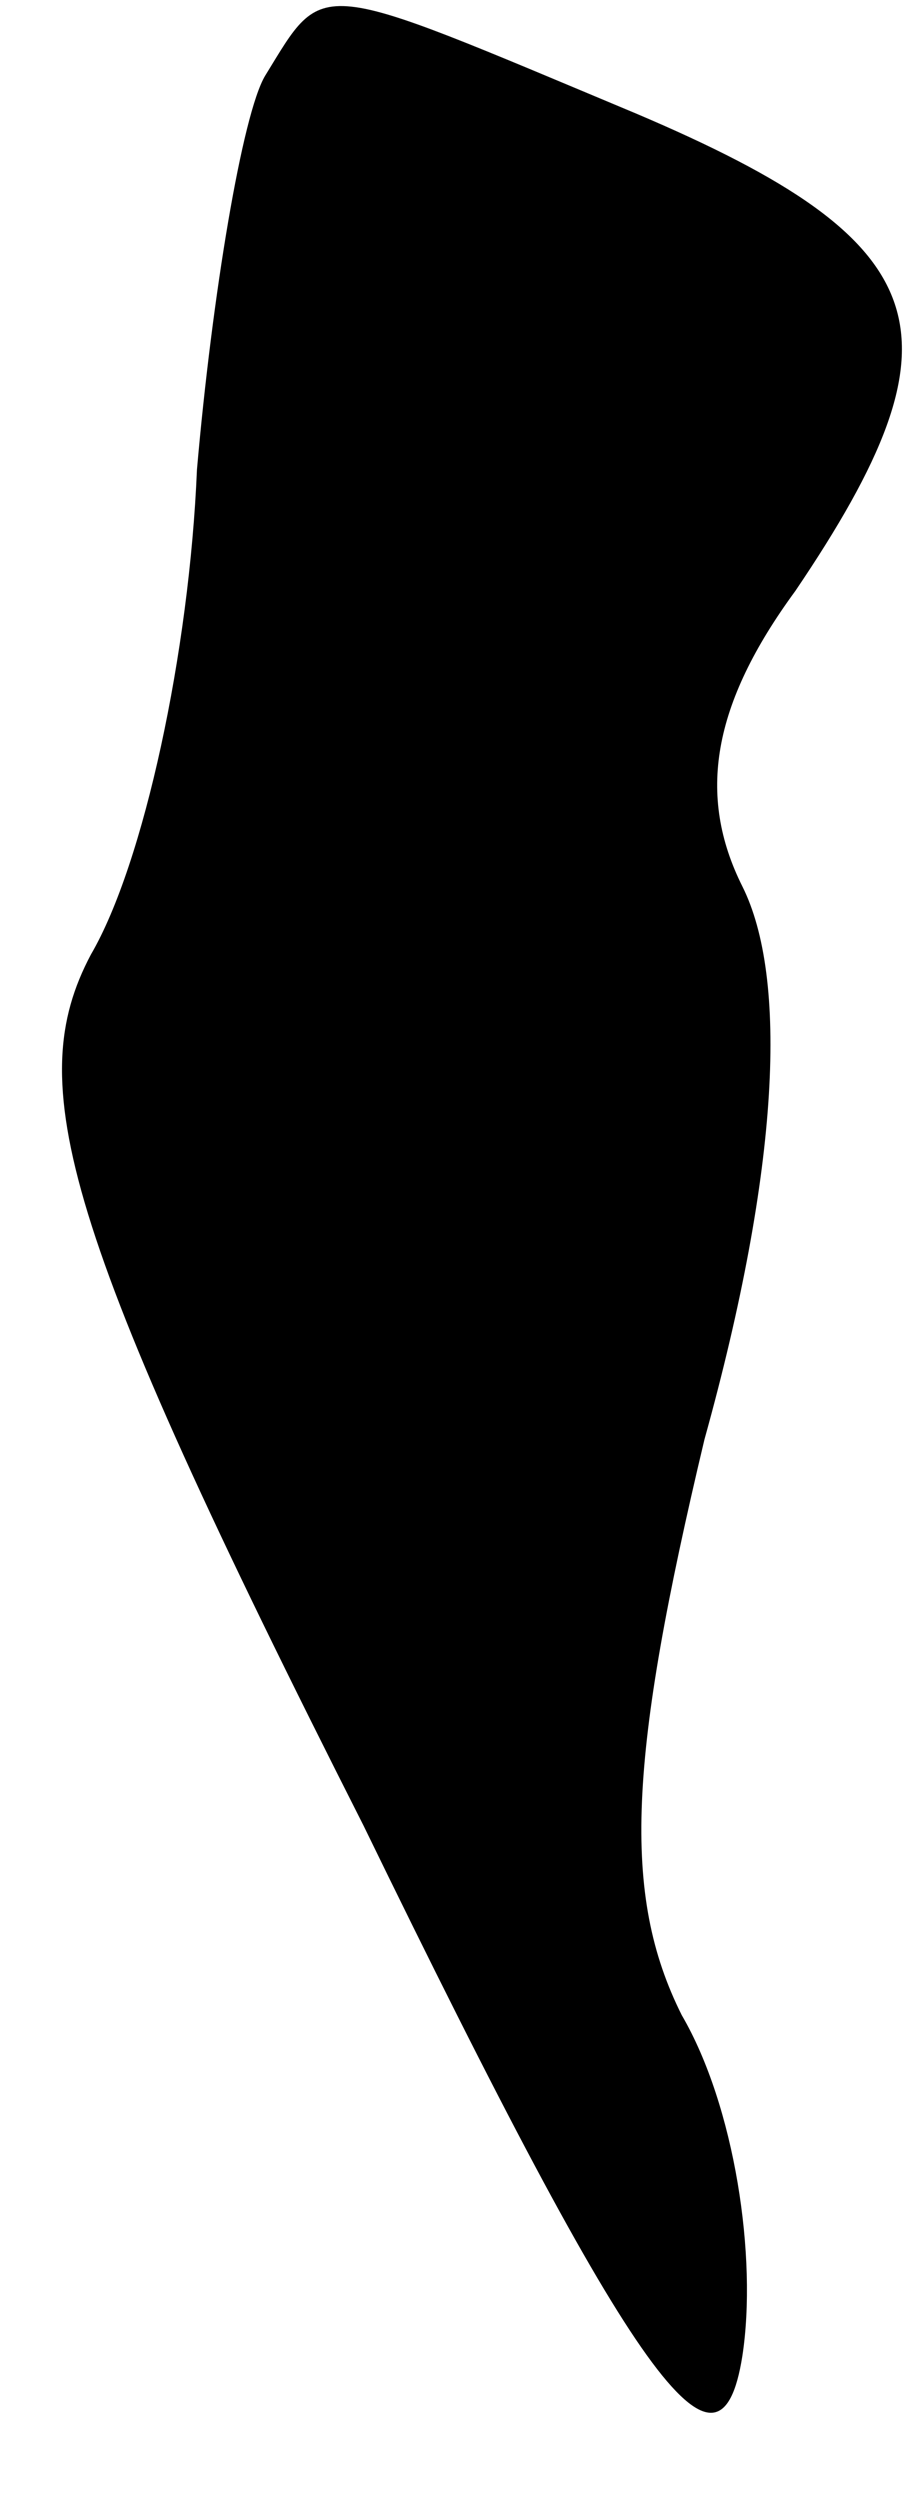 <?xml version="1.0" standalone="no"?>
<!DOCTYPE svg PUBLIC "-//W3C//DTD SVG 20010904//EN"
 "http://www.w3.org/TR/2001/REC-SVG-20010904/DTD/svg10.dtd">
<svg version="1.0" xmlns="http://www.w3.org/2000/svg"
 width="12pt" height="33pt" viewBox="0 0 12 33"
 preserveAspectRatio="xMidYMid meet">
<g transform="translate(0,33) scale(0.1,-0.1)"
fill="#000000" stroke="none">
<path fill="#000000" stroke="none" d="M35 320 c-3 -5 -7 -29 -9 -52 -1 -24
-7 -52 -14 -64 -9 -17 -4 -36 36 -115 36 -74 47 -89 50 -70 2 13 -1 33 -8 45
-8 16 -7 34 3 76 10 36 11 61 5 73 -6 12 -4 24 7 39 23 34 19 46 -21 63 -43
18 -41 18 -49 5z"/>
</g>
</svg>
